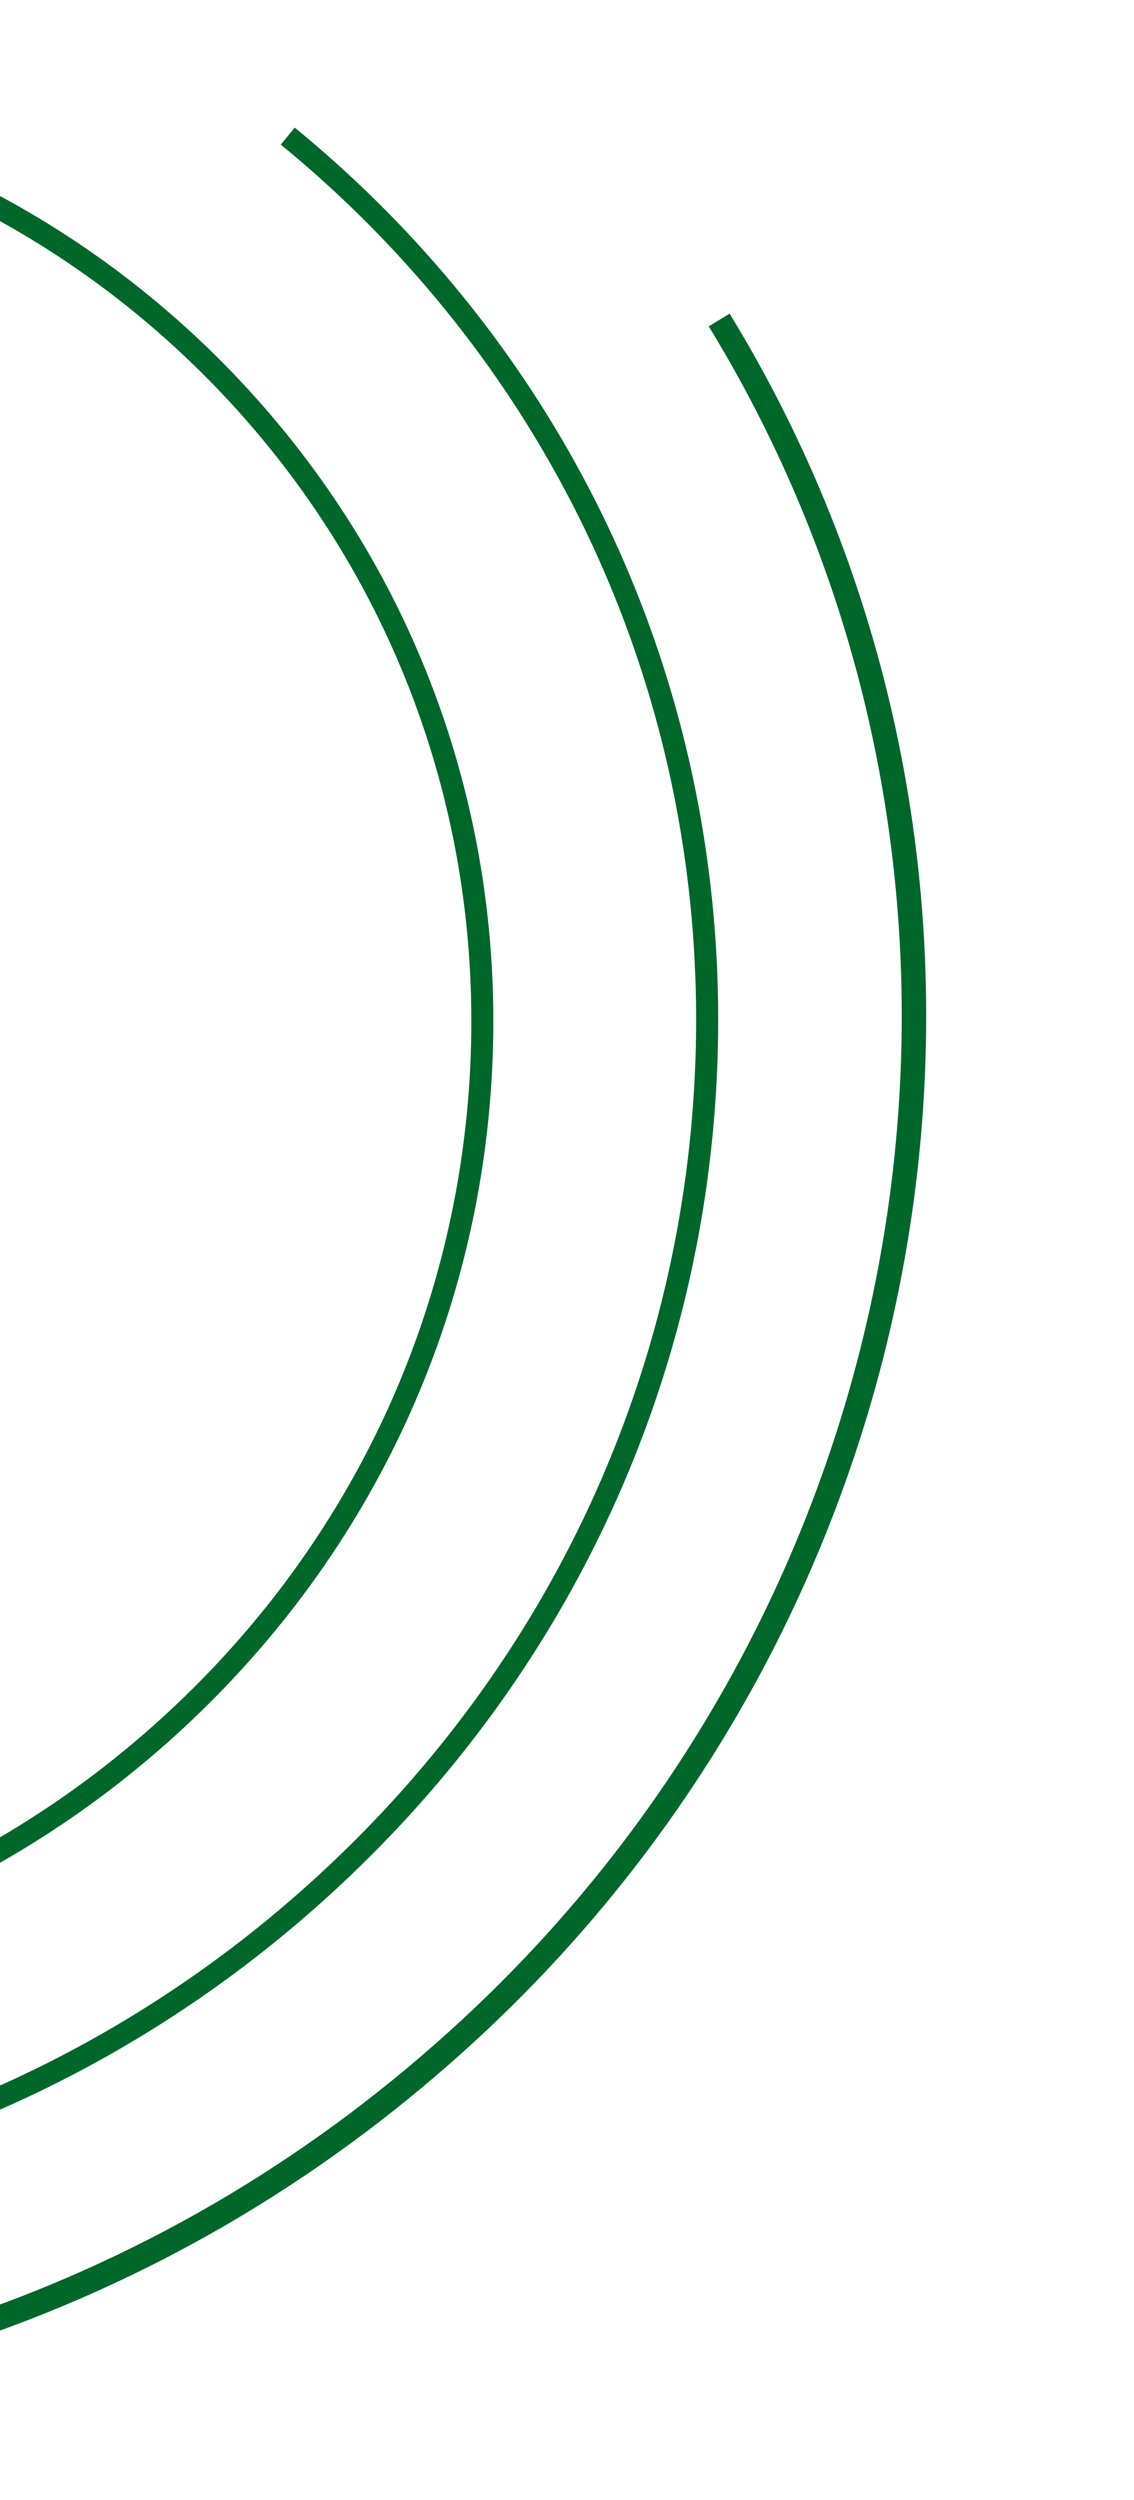 <svg width="280" height="617" viewBox="0 0 280 617" fill="none" xmlns="http://www.w3.org/2000/svg">
<path d="M180.152 77.4L174.999 80.547C256.845 214.379 231.197 390.176 113.992 498.565C78.469 531.419 37.573 555.95 -7.577 571.467L-5.612 577.178C40.334 561.383 81.96 536.424 118.099 502.995C237.401 392.664 263.494 213.672 180.152 77.4Z" fill="#00672A"/>
<path d="M72.77 31.492L69.327 35.694C78.802 43.431 87.882 51.909 96.332 60.878C147.537 115.262 174.308 186.553 171.713 261.609C169.058 338.387 136.207 409.655 79.229 462.291C22.779 514.454 -50.514 542.031 -127.133 539.948C-145.901 539.437 -164.572 537.135 -182.639 533.105L-183.818 538.412C-165.413 542.514 -146.387 544.858 -127.275 545.381C-49.222 547.508 25.432 519.414 82.925 466.283C140.981 412.651 174.452 340.034 177.157 261.8C179.803 185.287 152.51 112.609 100.307 57.156C91.68 48.016 82.418 39.382 72.77 31.492Z" fill="#00672A"/>
<path d="M-50.083 28.541C-67.967 23.759 -86.575 21.045 -105.627 20.53C-125.22 20.003 -144.774 21.83 -163.75 25.958L-162.595 31.265C-144.052 27.226 -124.937 25.442 -105.778 25.959C-43.834 27.629 13.392 53.107 55.335 97.688C96.734 141.706 118.361 199.421 116.239 260.193C114.065 322.359 87.485 380.075 41.383 422.706C-4.287 464.955 -63.578 487.311 -125.548 485.634C-151.086 484.952 -175.978 480.22 -199.497 471.587L-201.37 476.69C-177.282 485.528 -151.83 490.366 -125.691 491.066C-62.288 492.778 -1.64 469.913 45.073 426.696C92.252 383.069 119.452 324.005 121.668 260.38C123.841 198.152 101.685 139.047 59.289 93.962C29.251 62.034 -8.443 39.677 -50.083 28.541Z" fill="#00672A"/>
</svg>
